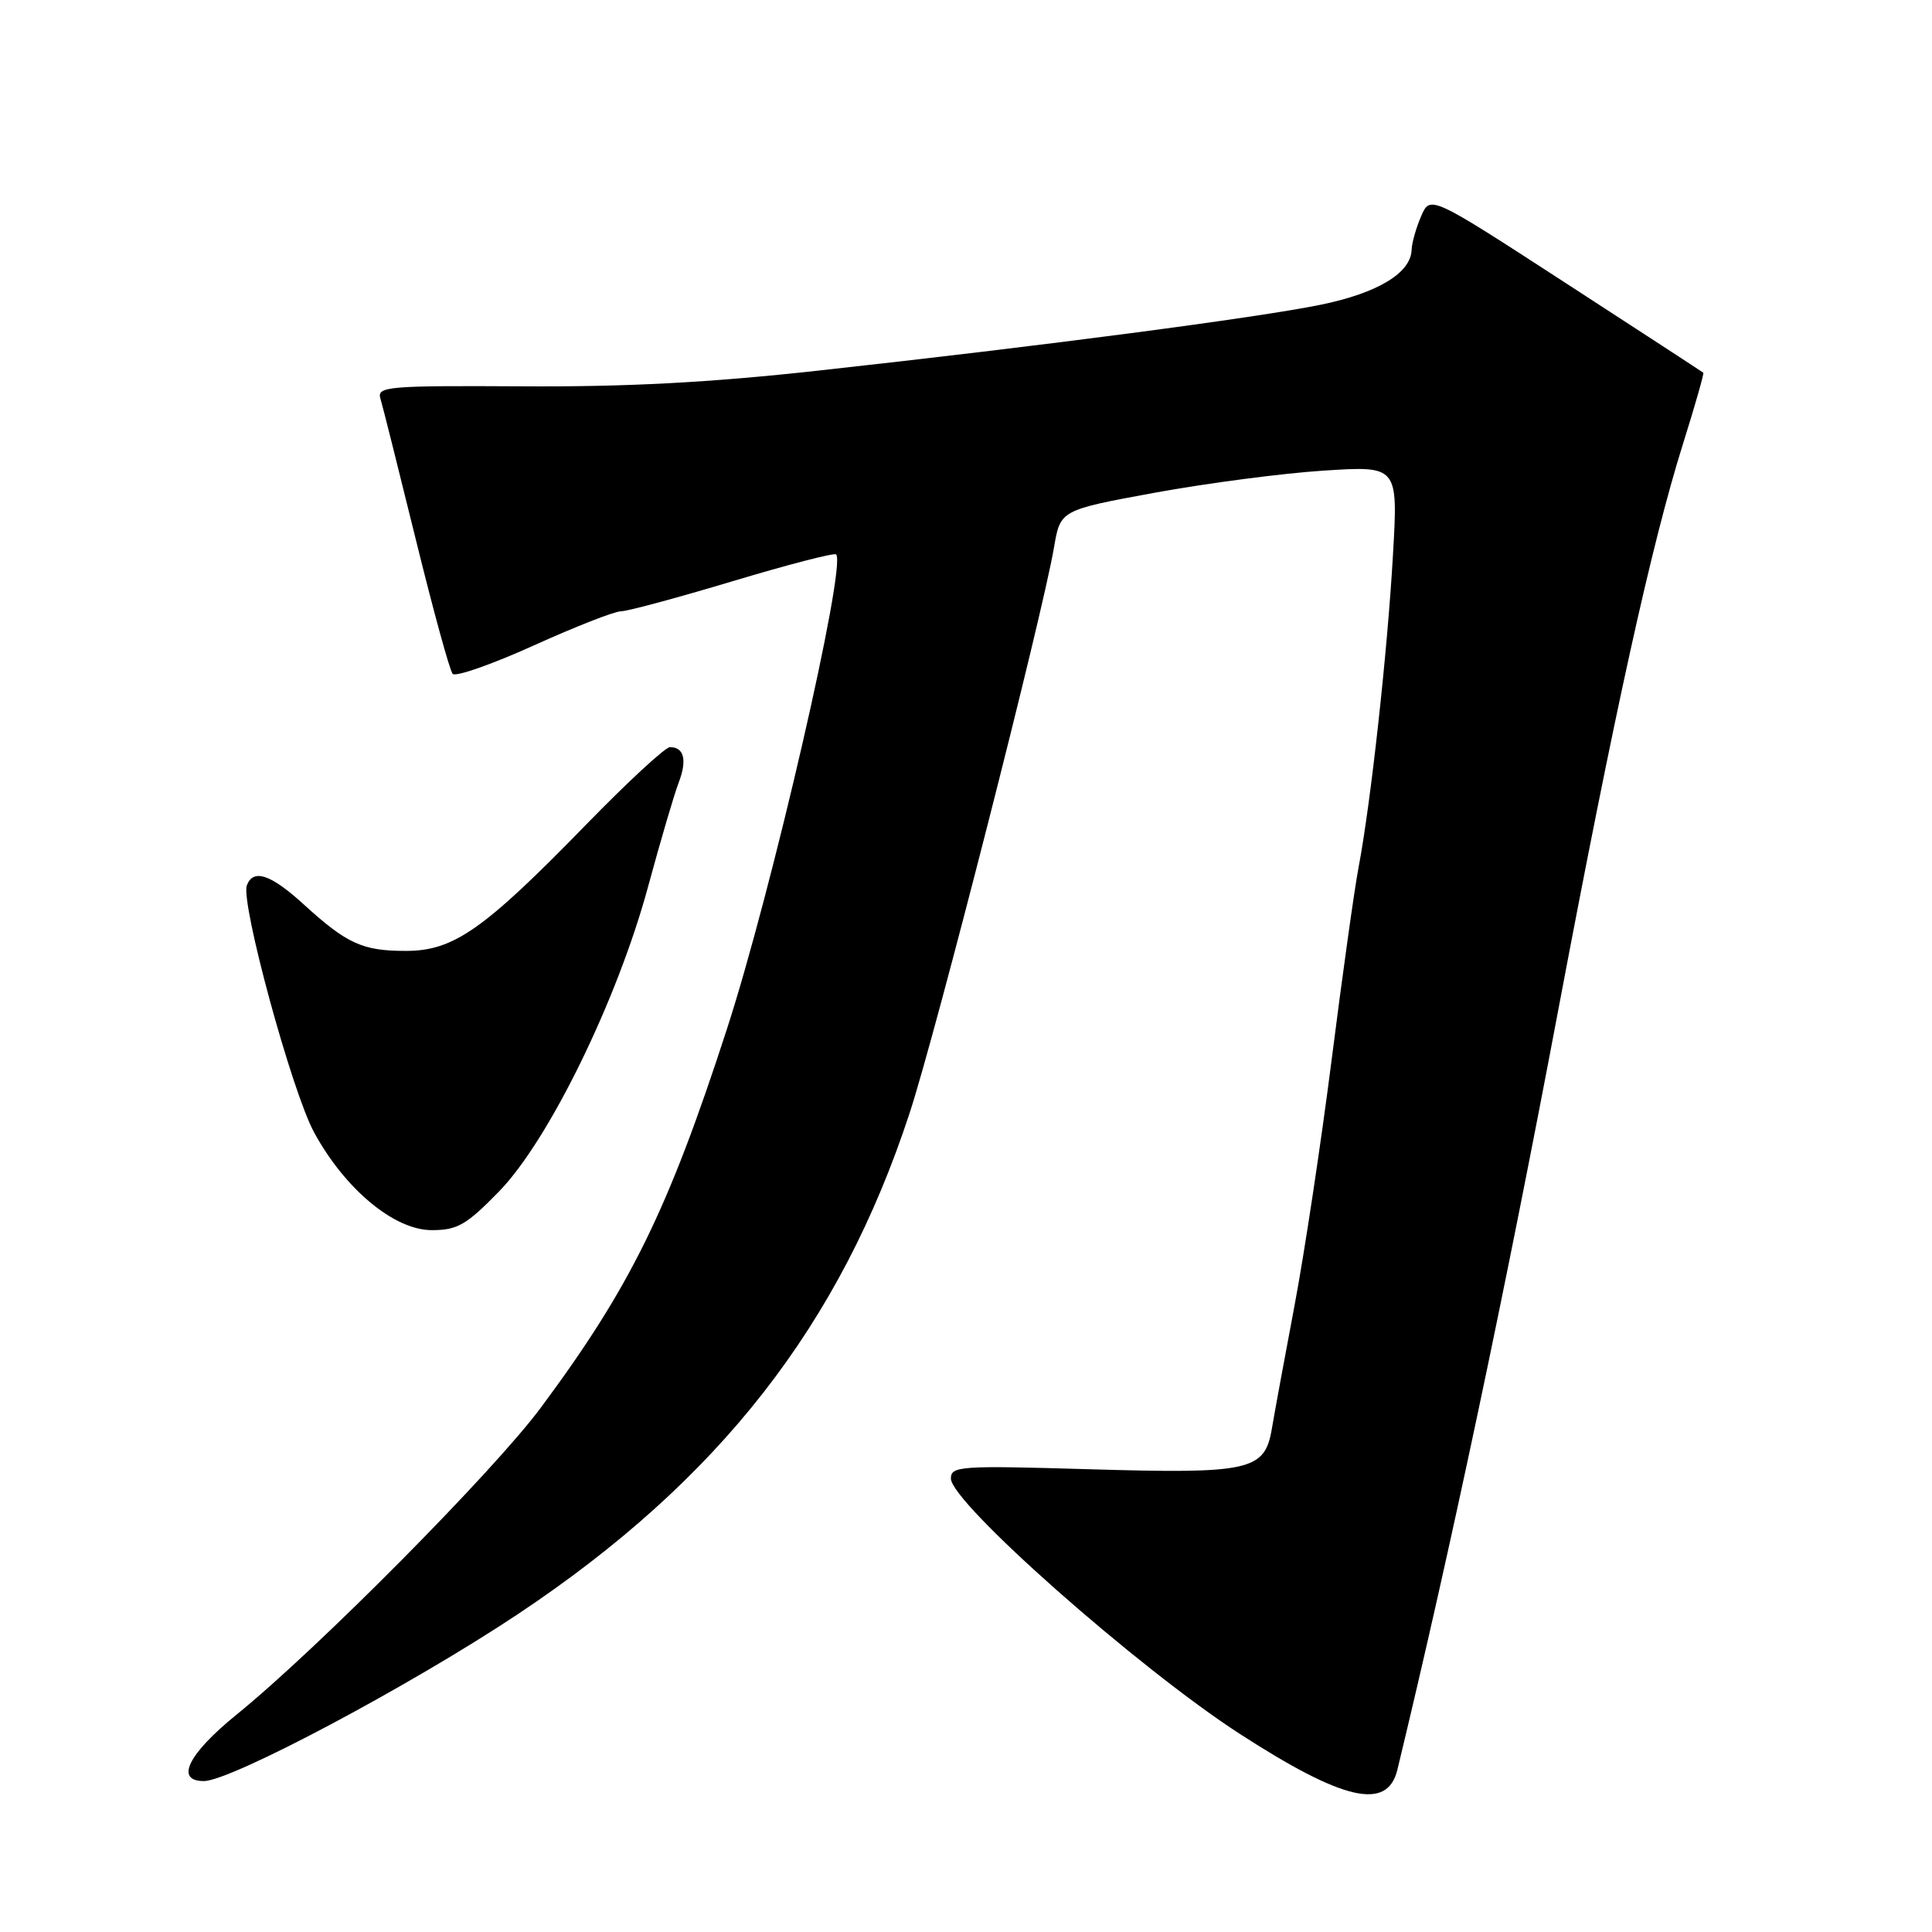 <?xml version="1.0" encoding="UTF-8" standalone="no"?>
<!DOCTYPE svg PUBLIC "-//W3C//DTD SVG 1.1//EN" "http://www.w3.org/Graphics/SVG/1.1/DTD/svg11.dtd" >
<svg xmlns="http://www.w3.org/2000/svg" xmlns:xlink="http://www.w3.org/1999/xlink" version="1.1" viewBox="0 0 256 256">
 <g >
 <path fill="currentColor"
d=" M 185.16 234.50 C 192.20 205.35 199.42 171.25 206.54 133.50 C 213.88 94.60 218.83 72.12 223.00 58.83 C 224.60 53.74 225.81 49.49 225.70 49.39 C 225.59 49.29 217.40 43.95 207.50 37.53 C 189.51 25.85 189.51 25.85 188.30 28.67 C 187.63 30.23 187.07 32.21 187.05 33.08 C 186.96 36.17 182.58 38.82 175.00 40.38 C 166.53 42.11 138.23 45.83 108.50 49.10 C 94.13 50.69 83.06 51.28 69.19 51.19 C 51.41 51.09 49.93 51.21 50.40 52.79 C 50.69 53.73 52.80 62.15 55.10 71.50 C 57.40 80.85 59.59 88.85 59.98 89.29 C 60.36 89.72 65.19 88.03 70.70 85.54 C 76.22 83.04 81.43 81.00 82.28 81.00 C 83.13 81.00 89.79 79.20 97.09 77.01 C 104.38 74.82 110.55 73.22 110.79 73.46 C 112.21 74.87 102.28 118.02 96.30 136.42 C 88.51 160.41 83.51 170.57 71.68 186.50 C 65.42 194.94 42.06 218.51 31.34 227.20 C 24.91 232.42 23.15 236.00 27.01 236.00 C 30.60 236.00 54.41 223.34 68.64 213.87 C 95.28 196.12 111.32 175.61 120.54 147.45 C 124.06 136.69 138.10 81.70 139.66 72.54 C 140.50 67.59 140.50 67.59 153.00 65.29 C 159.88 64.03 169.95 62.71 175.38 62.36 C 185.26 61.72 185.26 61.72 184.57 73.61 C 183.83 86.49 181.64 106.36 180.03 114.86 C 179.47 117.78 177.87 129.25 176.46 140.34 C 175.05 151.43 172.83 166.12 171.53 173.00 C 170.23 179.88 168.88 187.21 168.53 189.30 C 167.59 194.89 165.66 195.31 144.25 194.68 C 127.25 194.18 126.00 194.26 126.00 195.91 C 126.00 199.11 150.77 221.00 164.25 229.73 C 178.01 238.63 183.84 239.97 185.16 234.50 Z  M 66.13 157.87 C 72.71 151.11 81.80 132.52 85.87 117.50 C 87.51 111.45 89.34 105.22 89.94 103.67 C 91.07 100.69 90.64 99.00 88.77 99.00 C 88.15 99.00 83.12 103.66 77.58 109.35 C 64.08 123.21 60.10 126.00 53.78 126.00 C 48.03 126.00 45.99 125.07 40.27 119.86 C 35.88 115.85 33.57 115.07 32.71 117.31 C 31.85 119.56 38.67 144.63 41.62 150.05 C 45.72 157.58 52.24 163.00 57.21 163.00 C 60.61 163.00 61.79 162.32 66.13 157.87 Z "/>
</g>
</svg>